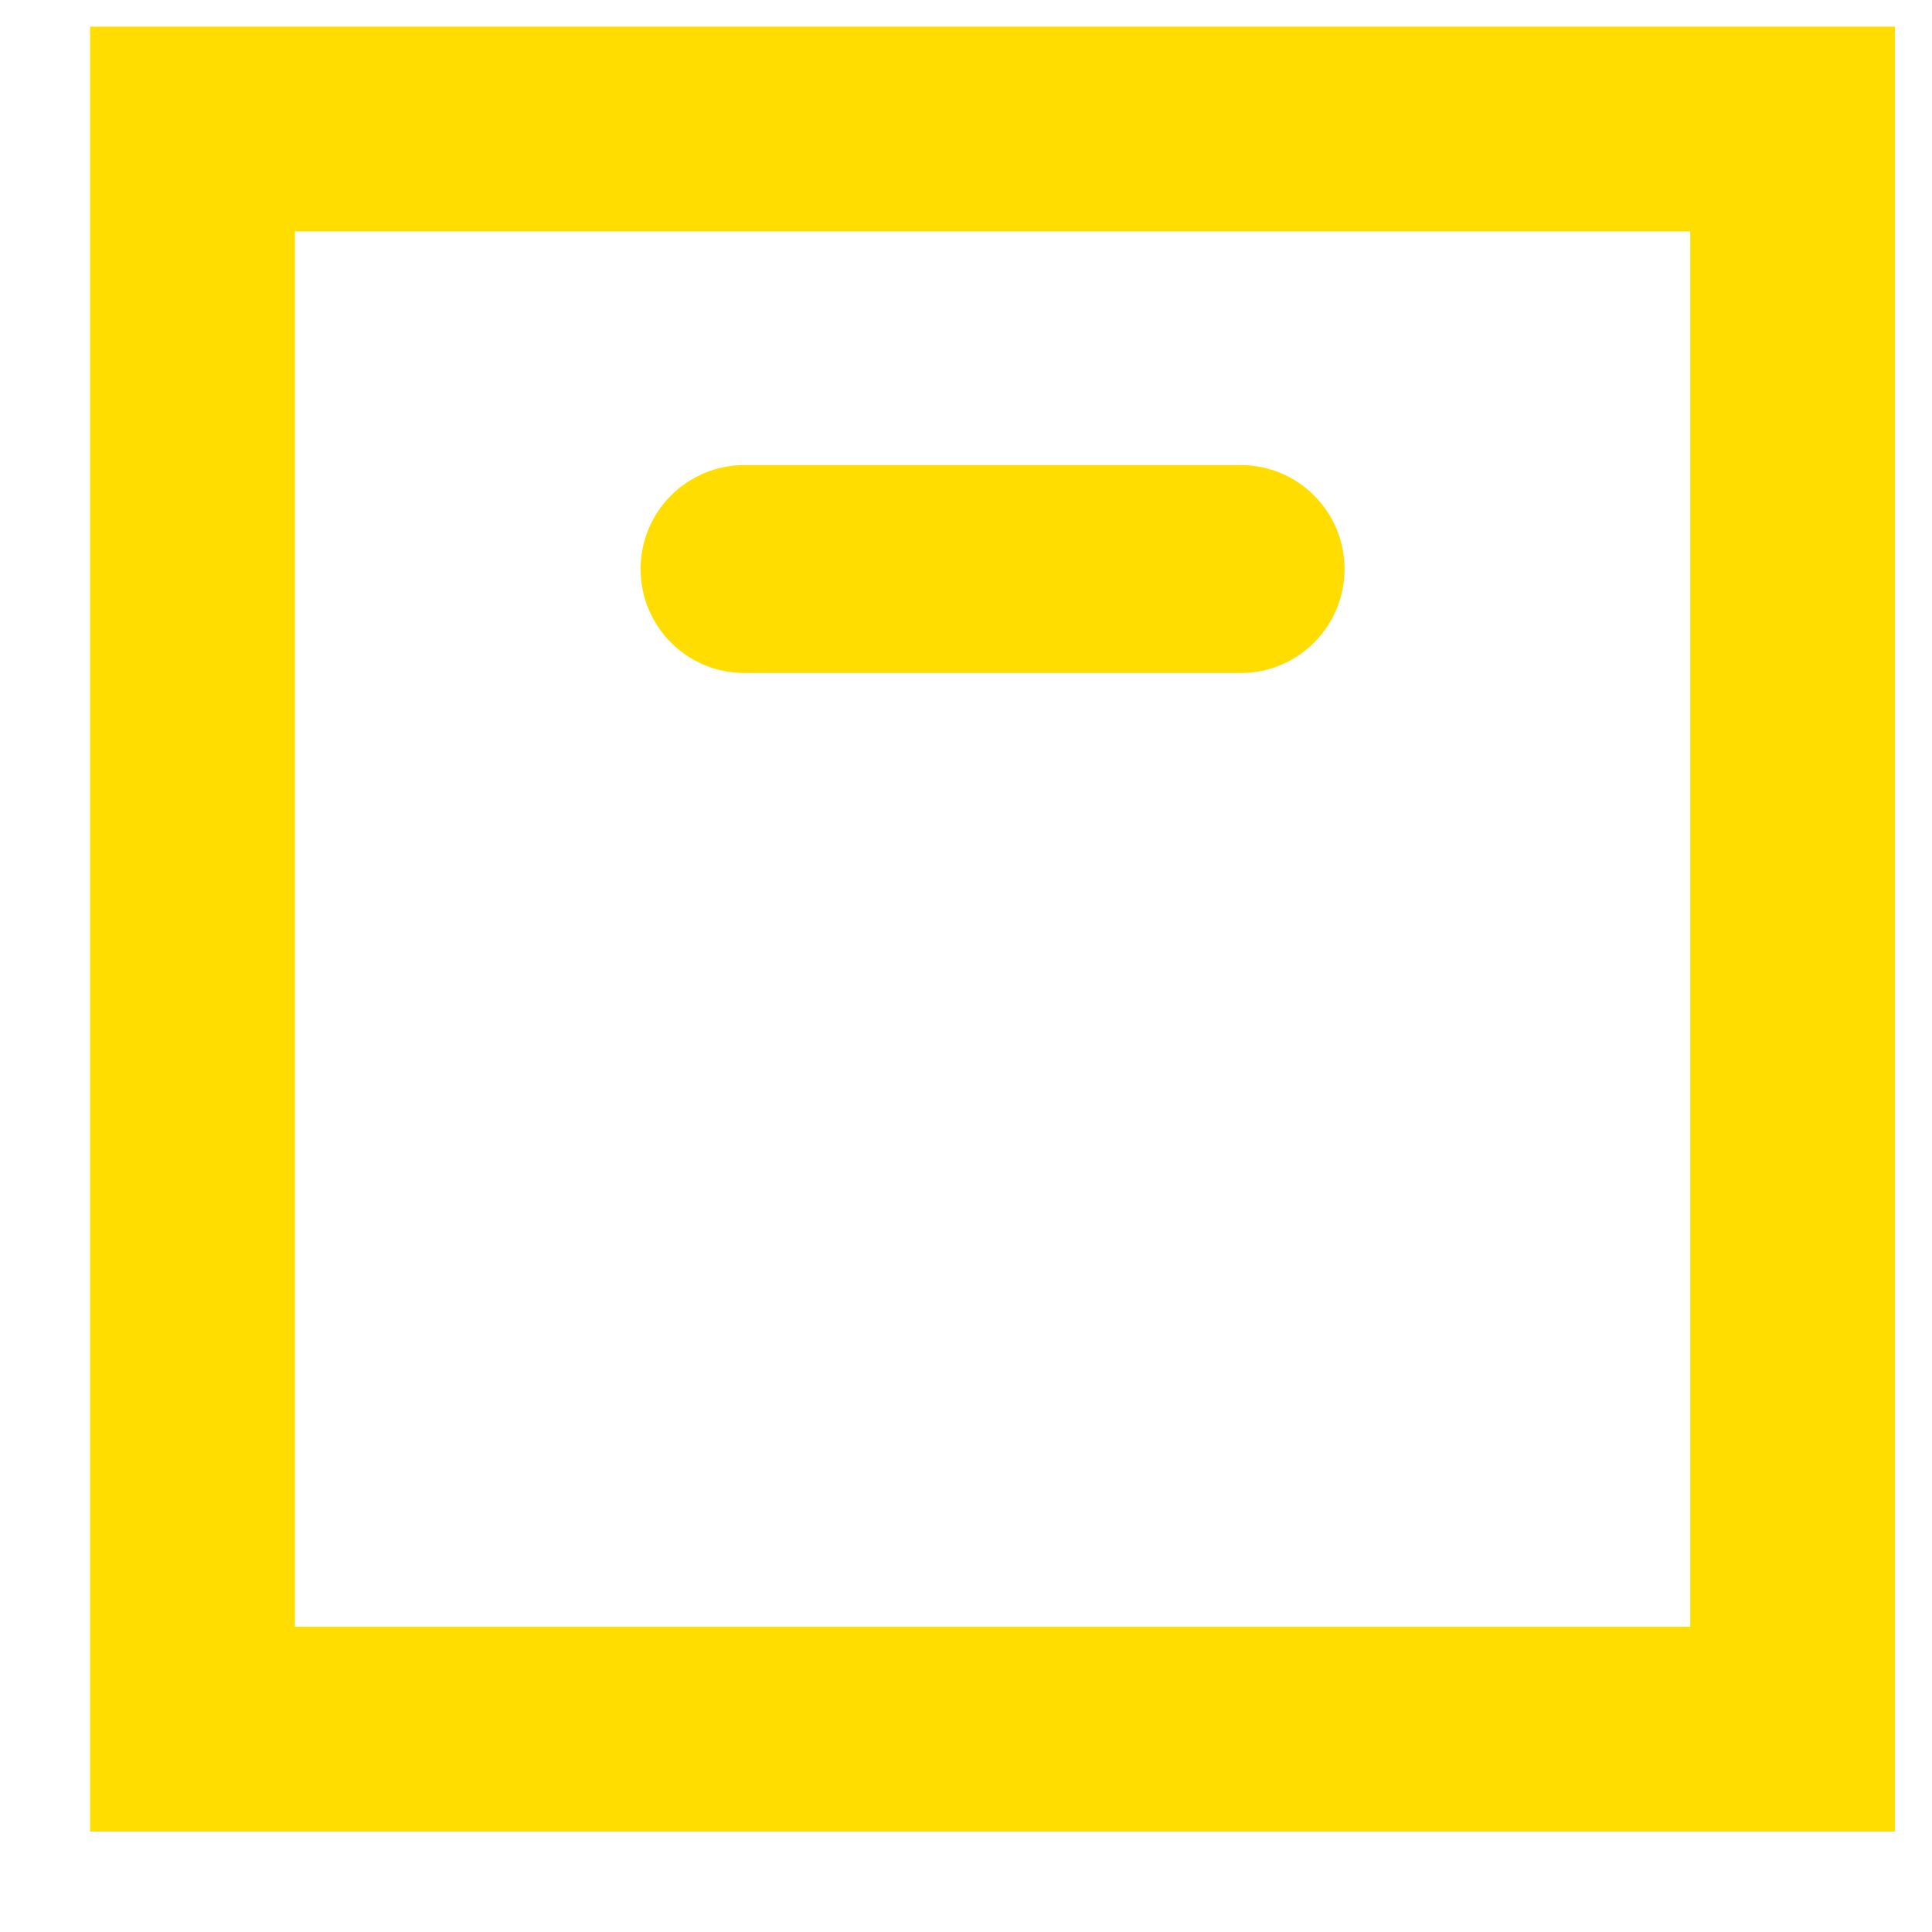 <svg width="14" height="14" viewBox="0 0 14 14" fill="none" xmlns="http://www.w3.org/2000/svg">
<path fill-rule="evenodd" clip-rule="evenodd" d="M12.248 1.677H2.137V11.788H12.248V1.677ZM0.653 0.193V13.272H13.732V0.193H0.653Z" fill="#FFDD00"/>
<path d="M4.642 4.123C4.642 3.707 4.979 3.37 5.395 3.37H8.99C9.406 3.37 9.743 3.707 9.743 4.123C9.743 4.54 9.406 4.877 8.99 4.877H5.395C4.979 4.877 4.642 4.54 4.642 4.123Z" fill="#FFDD00"/>
</svg>
